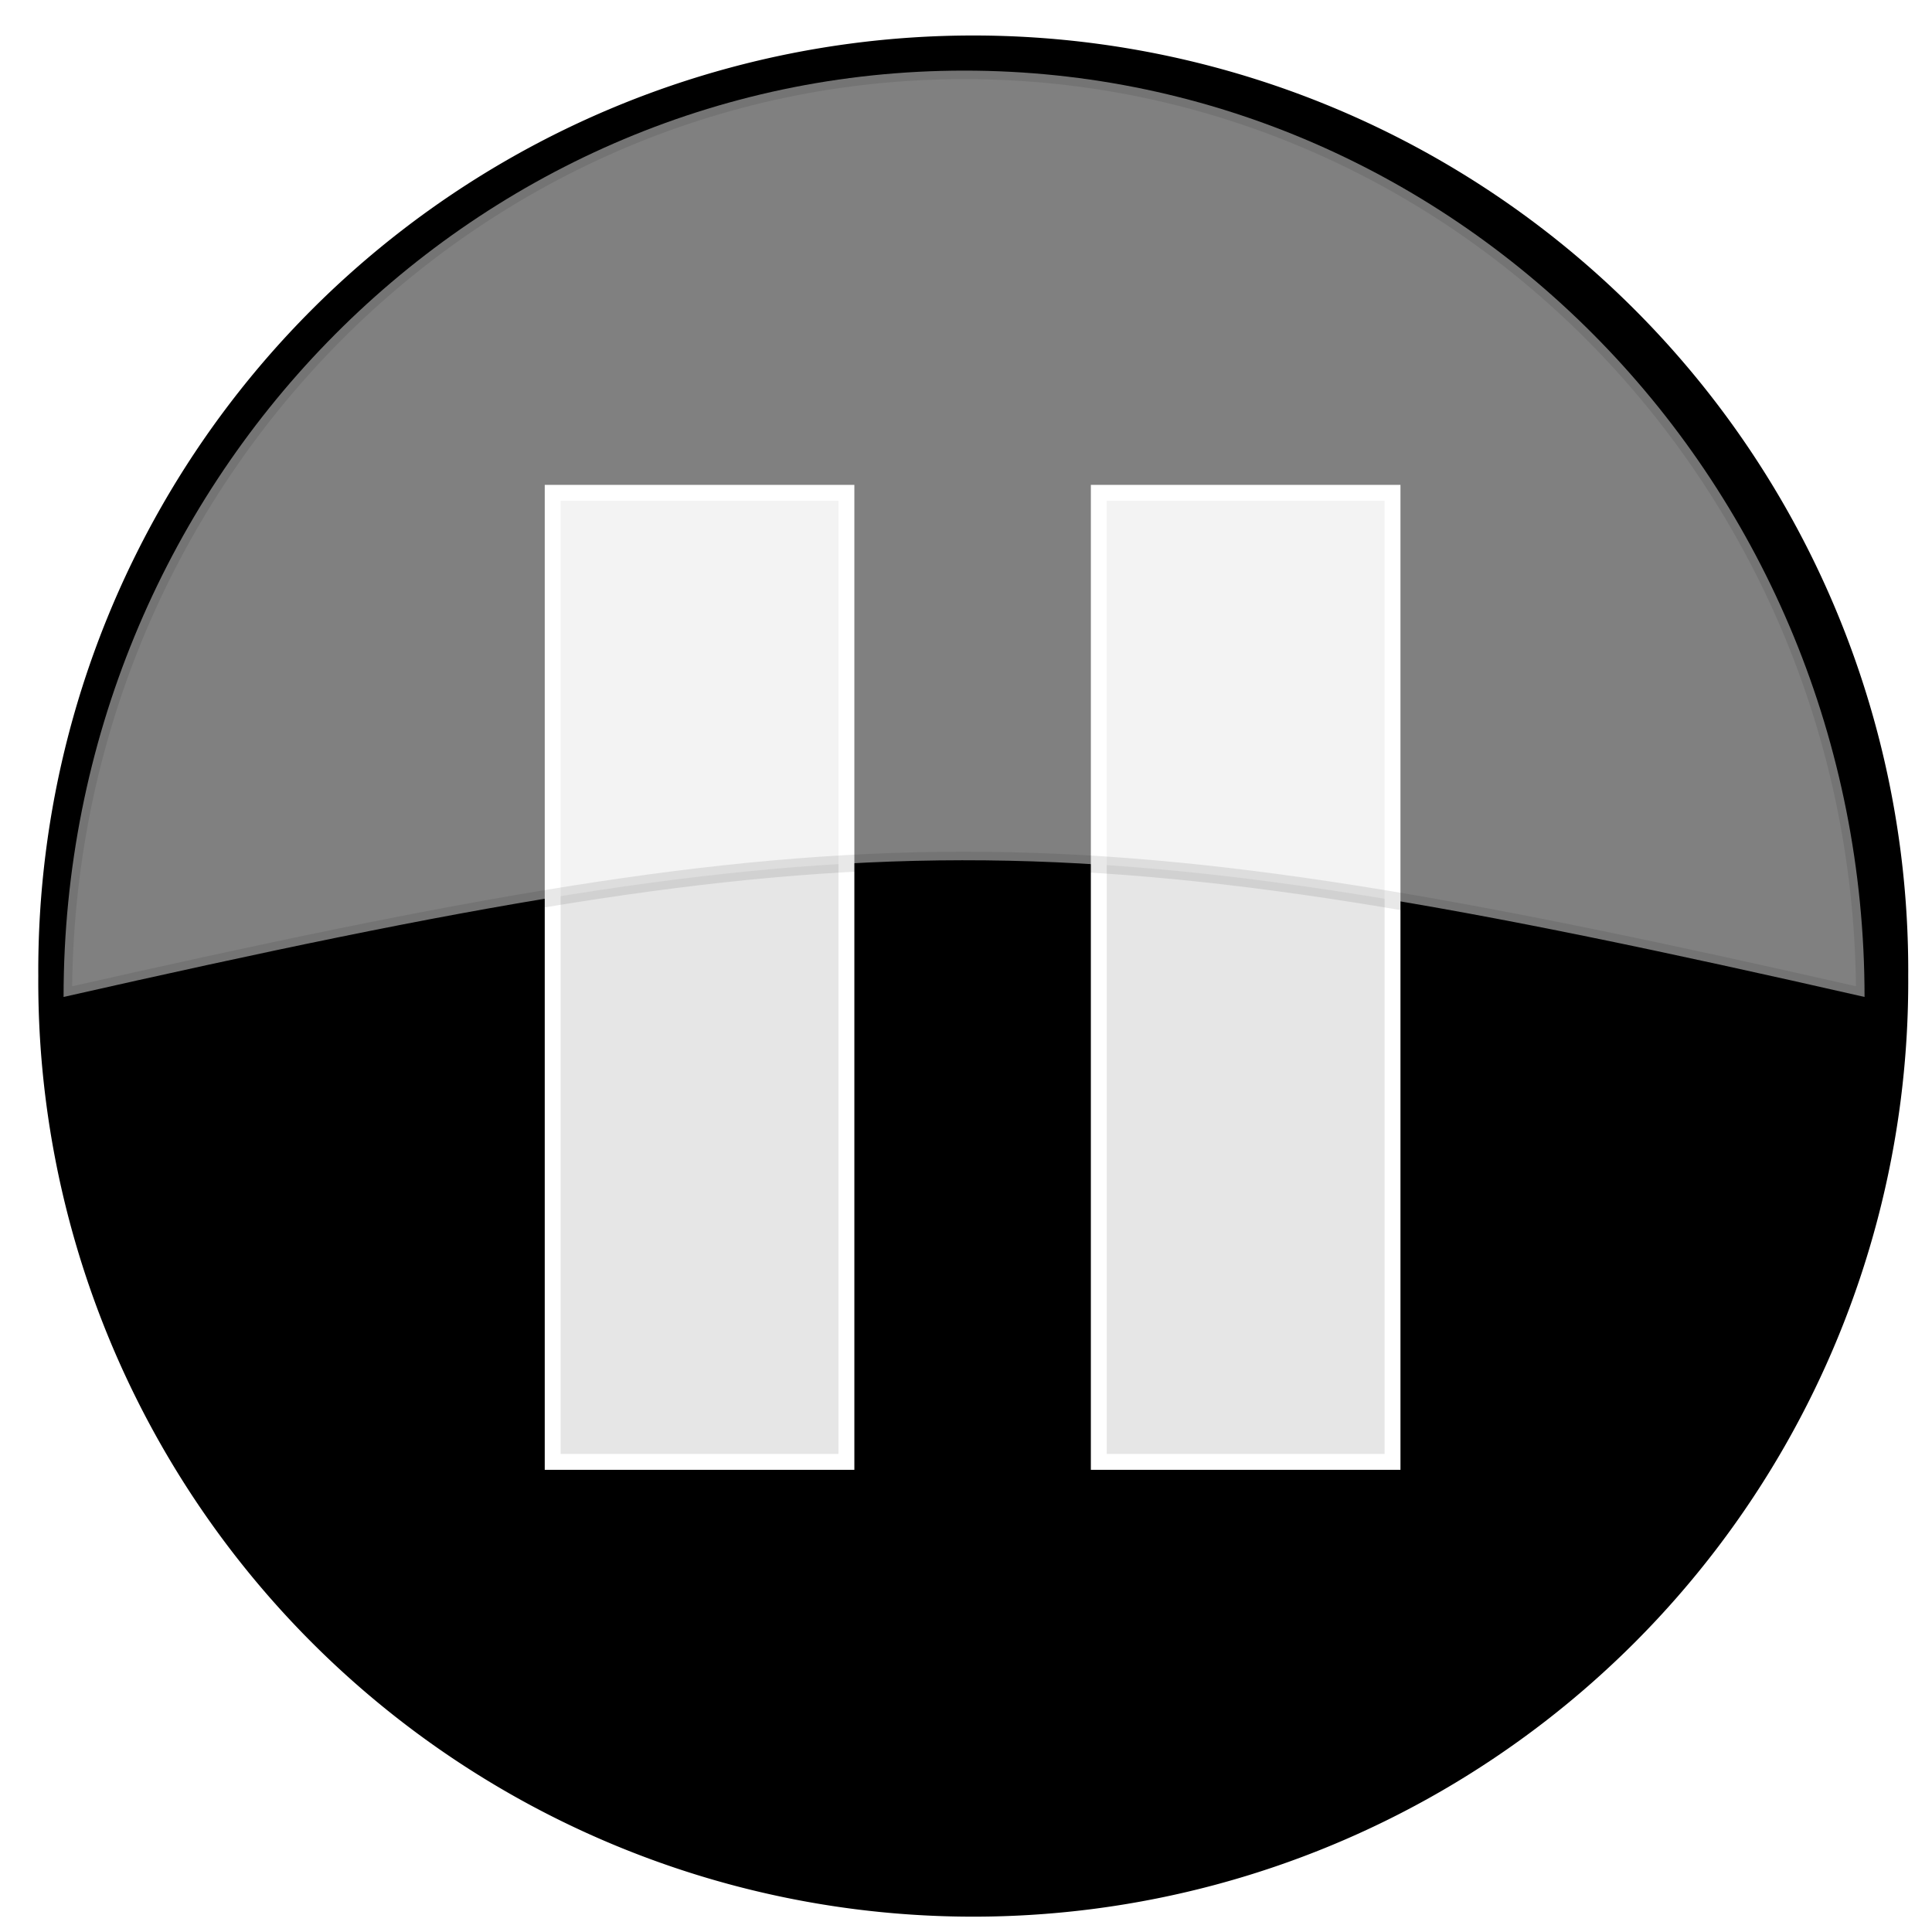 <?xml version="1.0" encoding="UTF-8" standalone="no"?>
<svg
   xmlns:dc="http://purl.org/dc/elements/1.1/"
   xmlns:cc="http://creativecommons.org/ns#"
   xmlns:rdf="http://www.w3.org/1999/02/22-rdf-syntax-ns#"
   xmlns:svg="http://www.w3.org/2000/svg"
   xmlns="http://www.w3.org/2000/svg"
   xmlns:sodipodi="http://sodipodi.sourceforge.net/DTD/sodipodi-0.dtd"
   xmlns:inkscape="http://www.inkscape.org/namespaces/inkscape"
   width="30mm"
   height="30mm"
   viewBox="0 0 30 30"
   version="1.1"
   id="svg8"
   inkscape:version="1.0.2 (e86c870879, 2021-01-15)"
   sodipodi:docname="pause.svg">
  <defs
     id="defs2">
    <filter
       id="filter3316">
      <feGaussianBlur
         id="feGaussianBlur3318"
         stdDeviation="0.587" />
    </filter>
  </defs>
  <sodipodi:namedview
     id="base"
     pagecolor="#ffffff"
     bordercolor="#666666"
     borderopacity="1.0"
     inkscape:pageopacity="0.0"
     inkscape:pageshadow="2"
     inkscape:zoom="3.2754994"
     inkscape:cx="20.765636"
     inkscape:cy="57.32232"
     inkscape:document-units="mm"
     inkscape:current-layer="layer1"
     inkscape:document-rotation="0"
     showgrid="false"
     inkscape:window-width="1920"
     inkscape:window-height="989"
     inkscape:window-x="0"
     inkscape:window-y="0"
     inkscape:window-maximized="1" />
  <g
     inkscape:label="Layer 1"
     inkscape:groupmode="layer"
     id="layer1">
    <g
       id="g3356"
       transform="matrix(0.265,0,0,0.265,-28.131,-56.981)">
      <path
         id="path2383"
         style="fill:#000000;fill-rule:evenodd;stroke:#000000;filter:url(#filter3316)"
         d="m 211.43,266.65 a 54.286,51.429 0 1 1 -108.57,0 54.286,51.429 0 1 1 108.57,0 z"
         transform="matrix(1,0,0,1.055,6.039,-9.099)" />
      <rect
         id="rect3237"
         style="fill:#e6e6e6;fill-rule:evenodd;stroke:#ffffff;stroke-width:0.931"
         ry="0"
         height="56.783"
         width="17.211"
         y="243.9"
         x="170.54" />
      <rect
         id="rect3239"
         style="fill:#e6e6e6;fill-rule:evenodd;stroke:#ffffff;stroke-width:0.931"
         ry="0"
         height="56.783"
         width="17.211"
         y="243.9"
         x="138.54" />
      <path
         id="path3245"
         style="opacity:0.5;fill:#ffffff;fill-rule:evenodd;stroke:#000000;stroke-opacity:0.183"
         d="m 162.66,219.16 c -29.13,0 -52.78,24.32 -52.78,54.28 46.89,-10.61 58.32,-10.75 105.53,0 0,-29.96 -23.62,-54.28 -52.75,-54.28 z" />
    </g>
  </g>
</svg>
